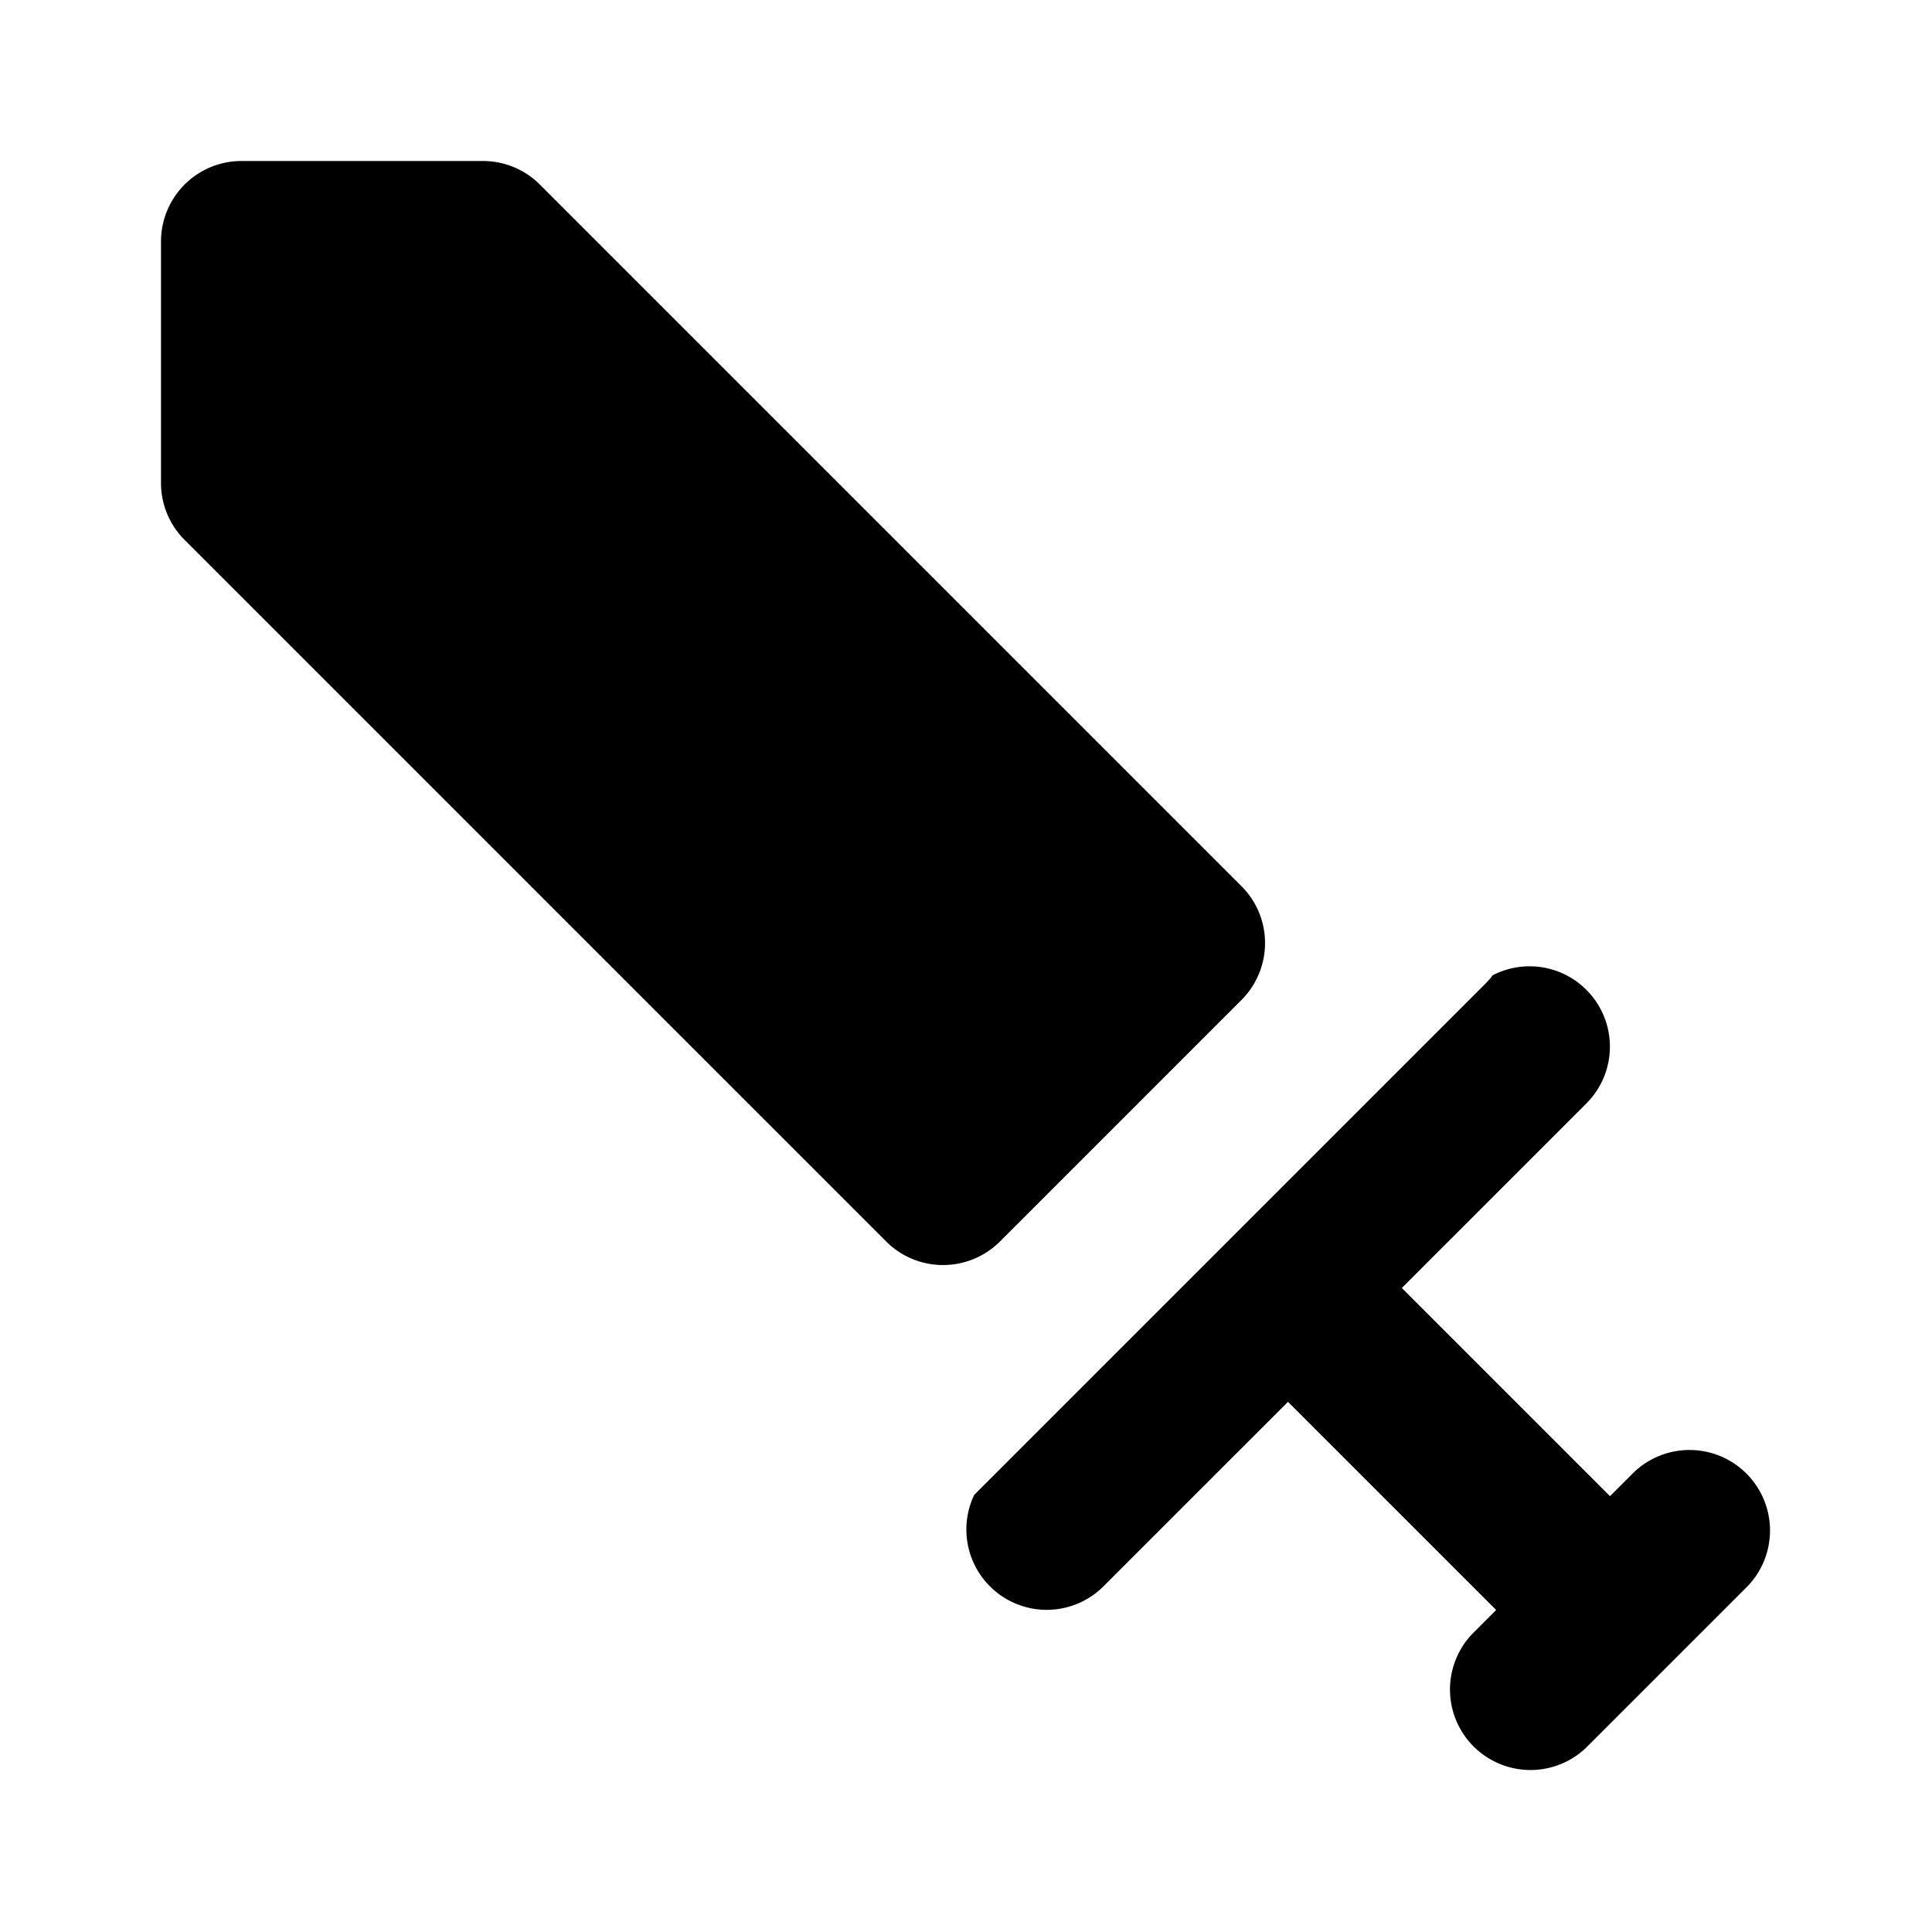 <svg xmlns="http://www.w3.org/2000/svg" width="24" height="24" viewBox="0 0 24 24">
  <path d="M18.543 12.115a1 1 0 0 1-.078.092l-6.363 6.363a.998.998 0 0 0 1.605 1.137L16 17.414 18.586 20l-.293.293a1 1 0 0 0 1.414 1.414l1-1 1-1a1 1 0 0 0-1.414-1.414l-.293.293L17.414 16l2.293-2.293a.998.998 0 0 0-1.164-1.592zM3 2a1 1 0 0 0-1 1v3a1 1 0 0 0 .293.707l8.715 8.715a1 1 180 0 0 1.414 0l3-3a1 1 90 0 0 0-1.414L6.707 2.293A1 1 0 0 0 6 2Z"/>
</svg>
